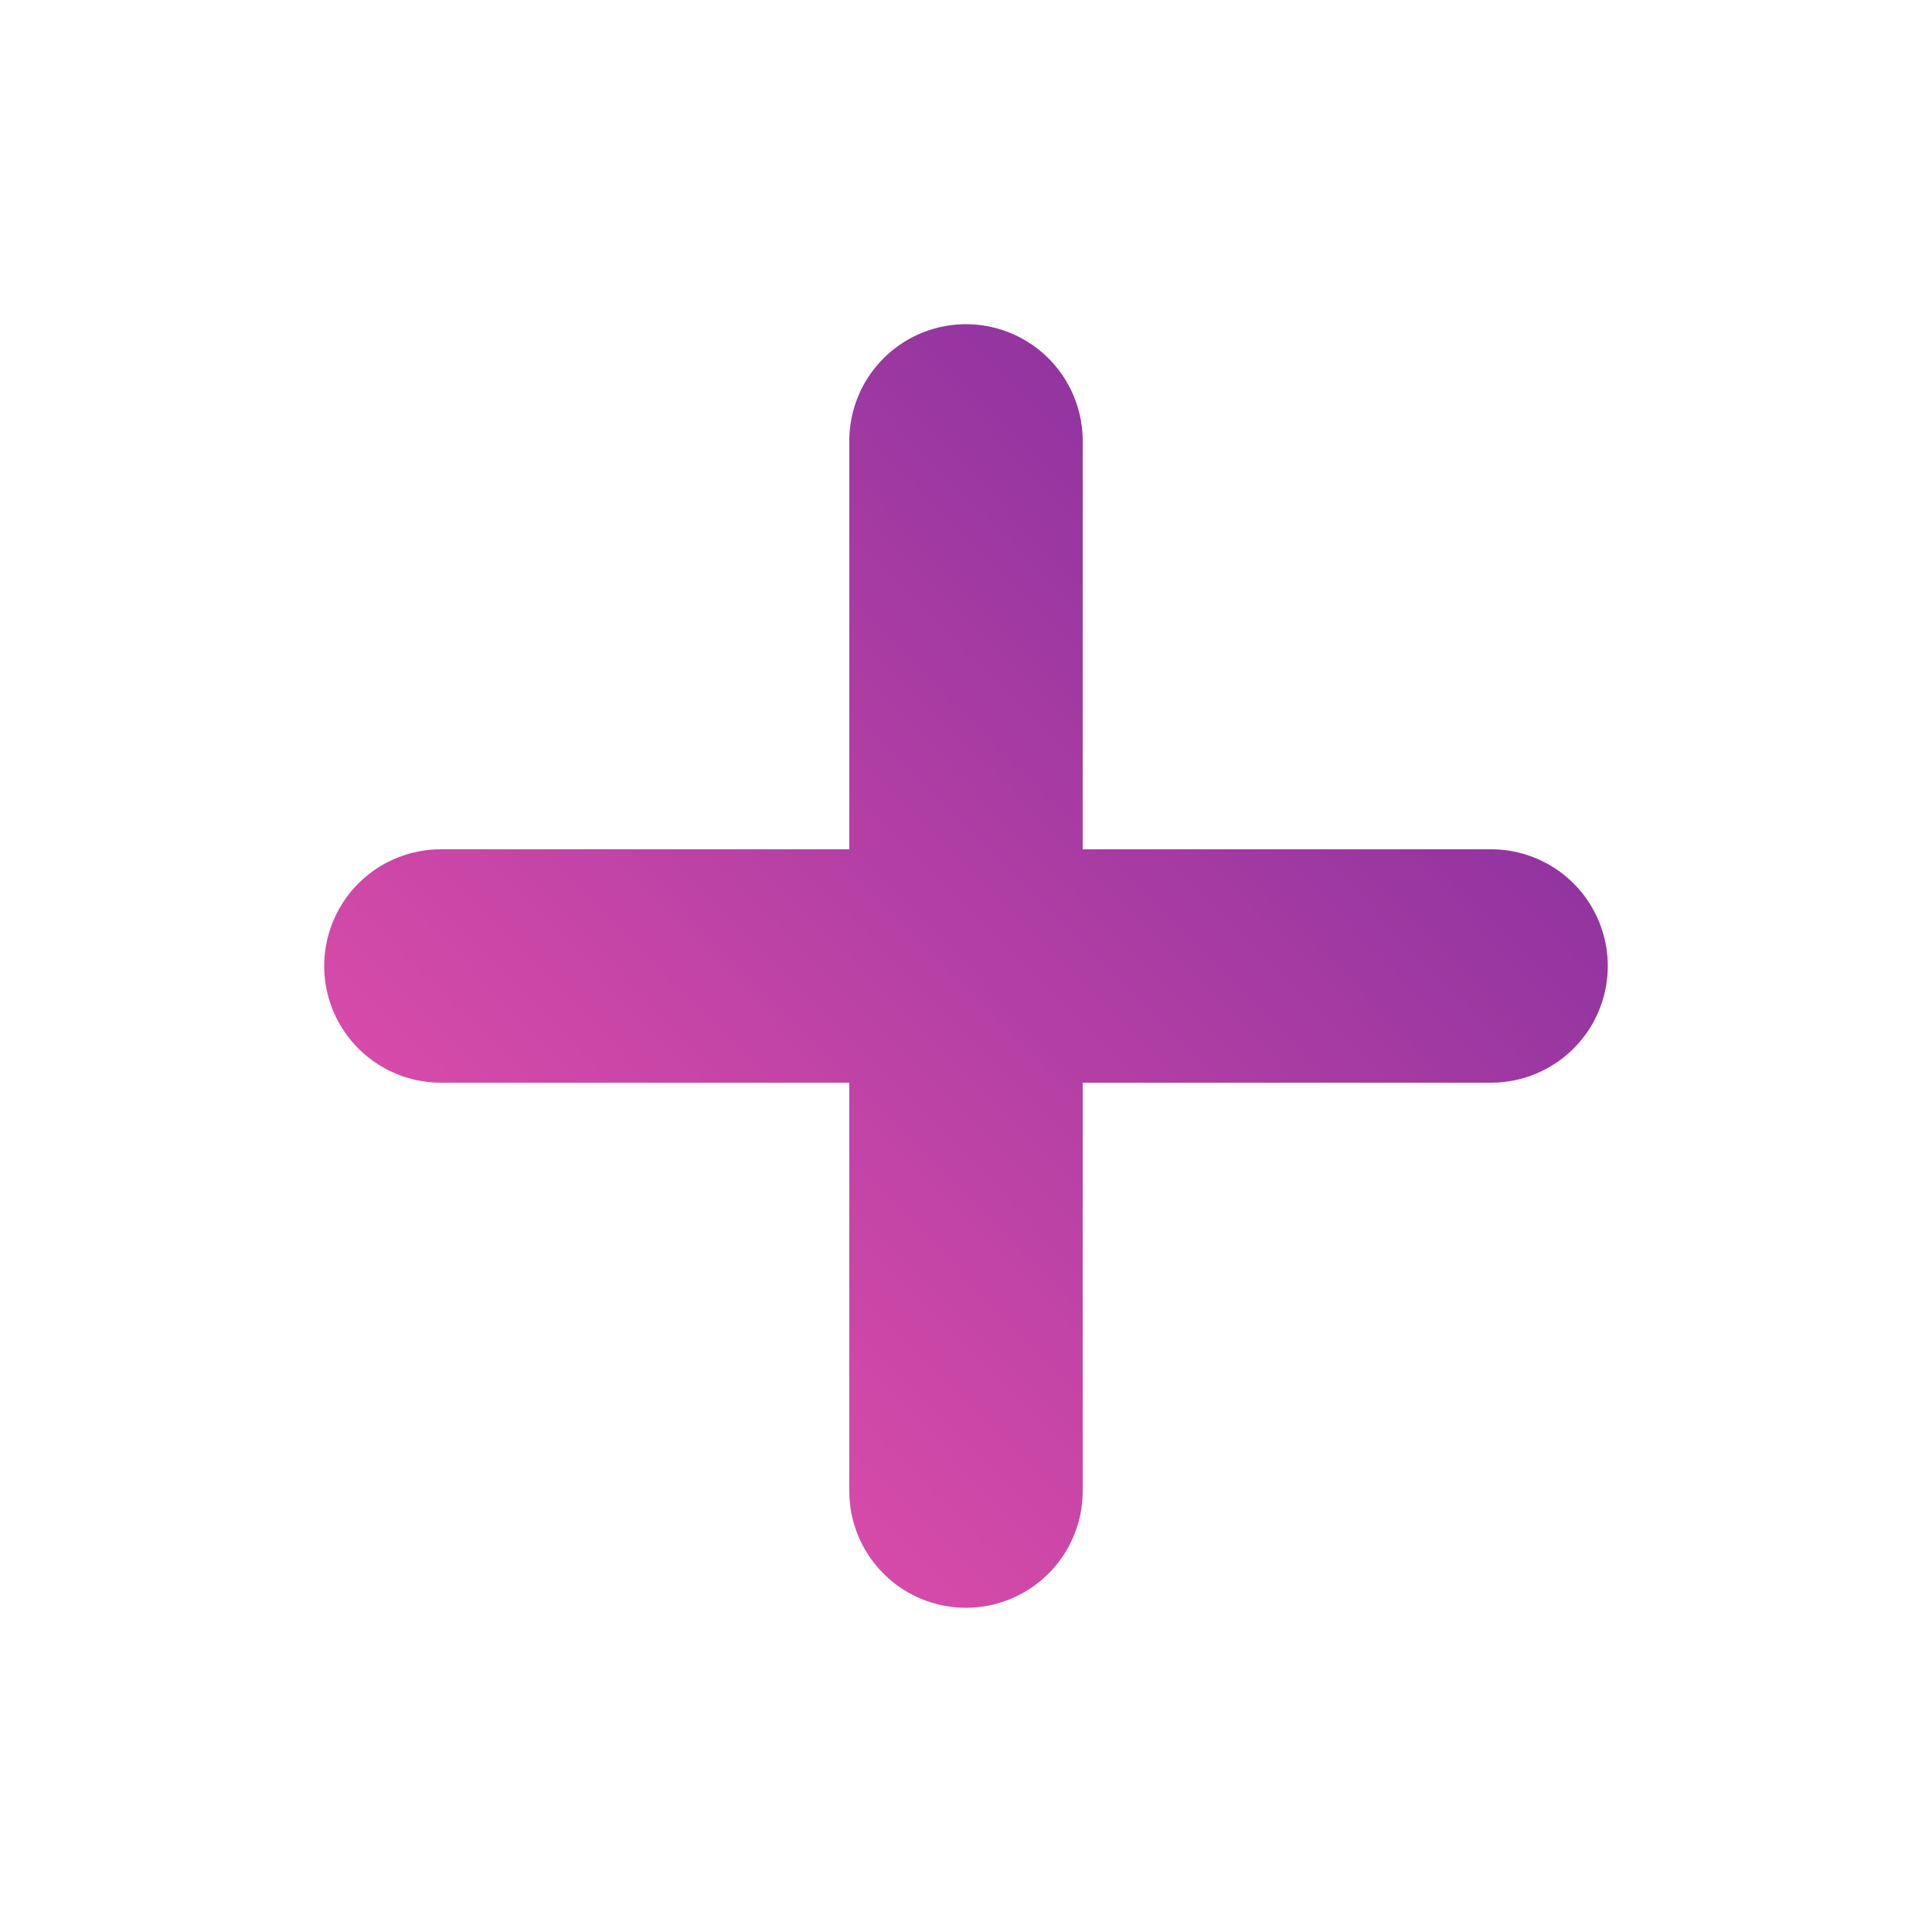 <svg id="svg5" height="512" viewBox="0 0 180.622 180.622" width="512" xmlns="http://www.w3.org/2000/svg" xmlns:xlink="http://www.w3.org/1999/xlink" xmlns:svg="http://www.w3.org/2000/svg"><linearGradient id="linearGradient21800" gradientUnits="userSpaceOnUse" x1="-1307.732" x2="-1163.798" y1="-717.124" y2="-858.777"><stop id="stop21794" offset="0" stop-color="#ff58ae"/><stop id="stop21796" offset="1" stop-color="#6a279b"/></linearGradient><g id="layer1" transform="translate(1326.687 879.153)"><path id="path667" d="m-1236.377-848.842a10.909 10.909 0 0 0 -10.908 10.908v38.182h-38.183a10.909 10.909 0 0 0 -10.908 10.908 10.909 10.909 0 0 0 10.908 10.91h38.183v38.181a10.909 10.909 0 0 0 10.908 10.91 10.909 10.909 0 0 0 10.91-10.91v-38.181h38.181a10.909 10.909 0 0 0 10.91-10.91 10.909 10.909 0 0 0 -10.91-10.908h-38.181v-38.182a10.909 10.909 0 0 0 -10.91-10.908z" fill="url(#linearGradient21800)" font-variation-settings="normal" vector-effect="none"/></g></svg>